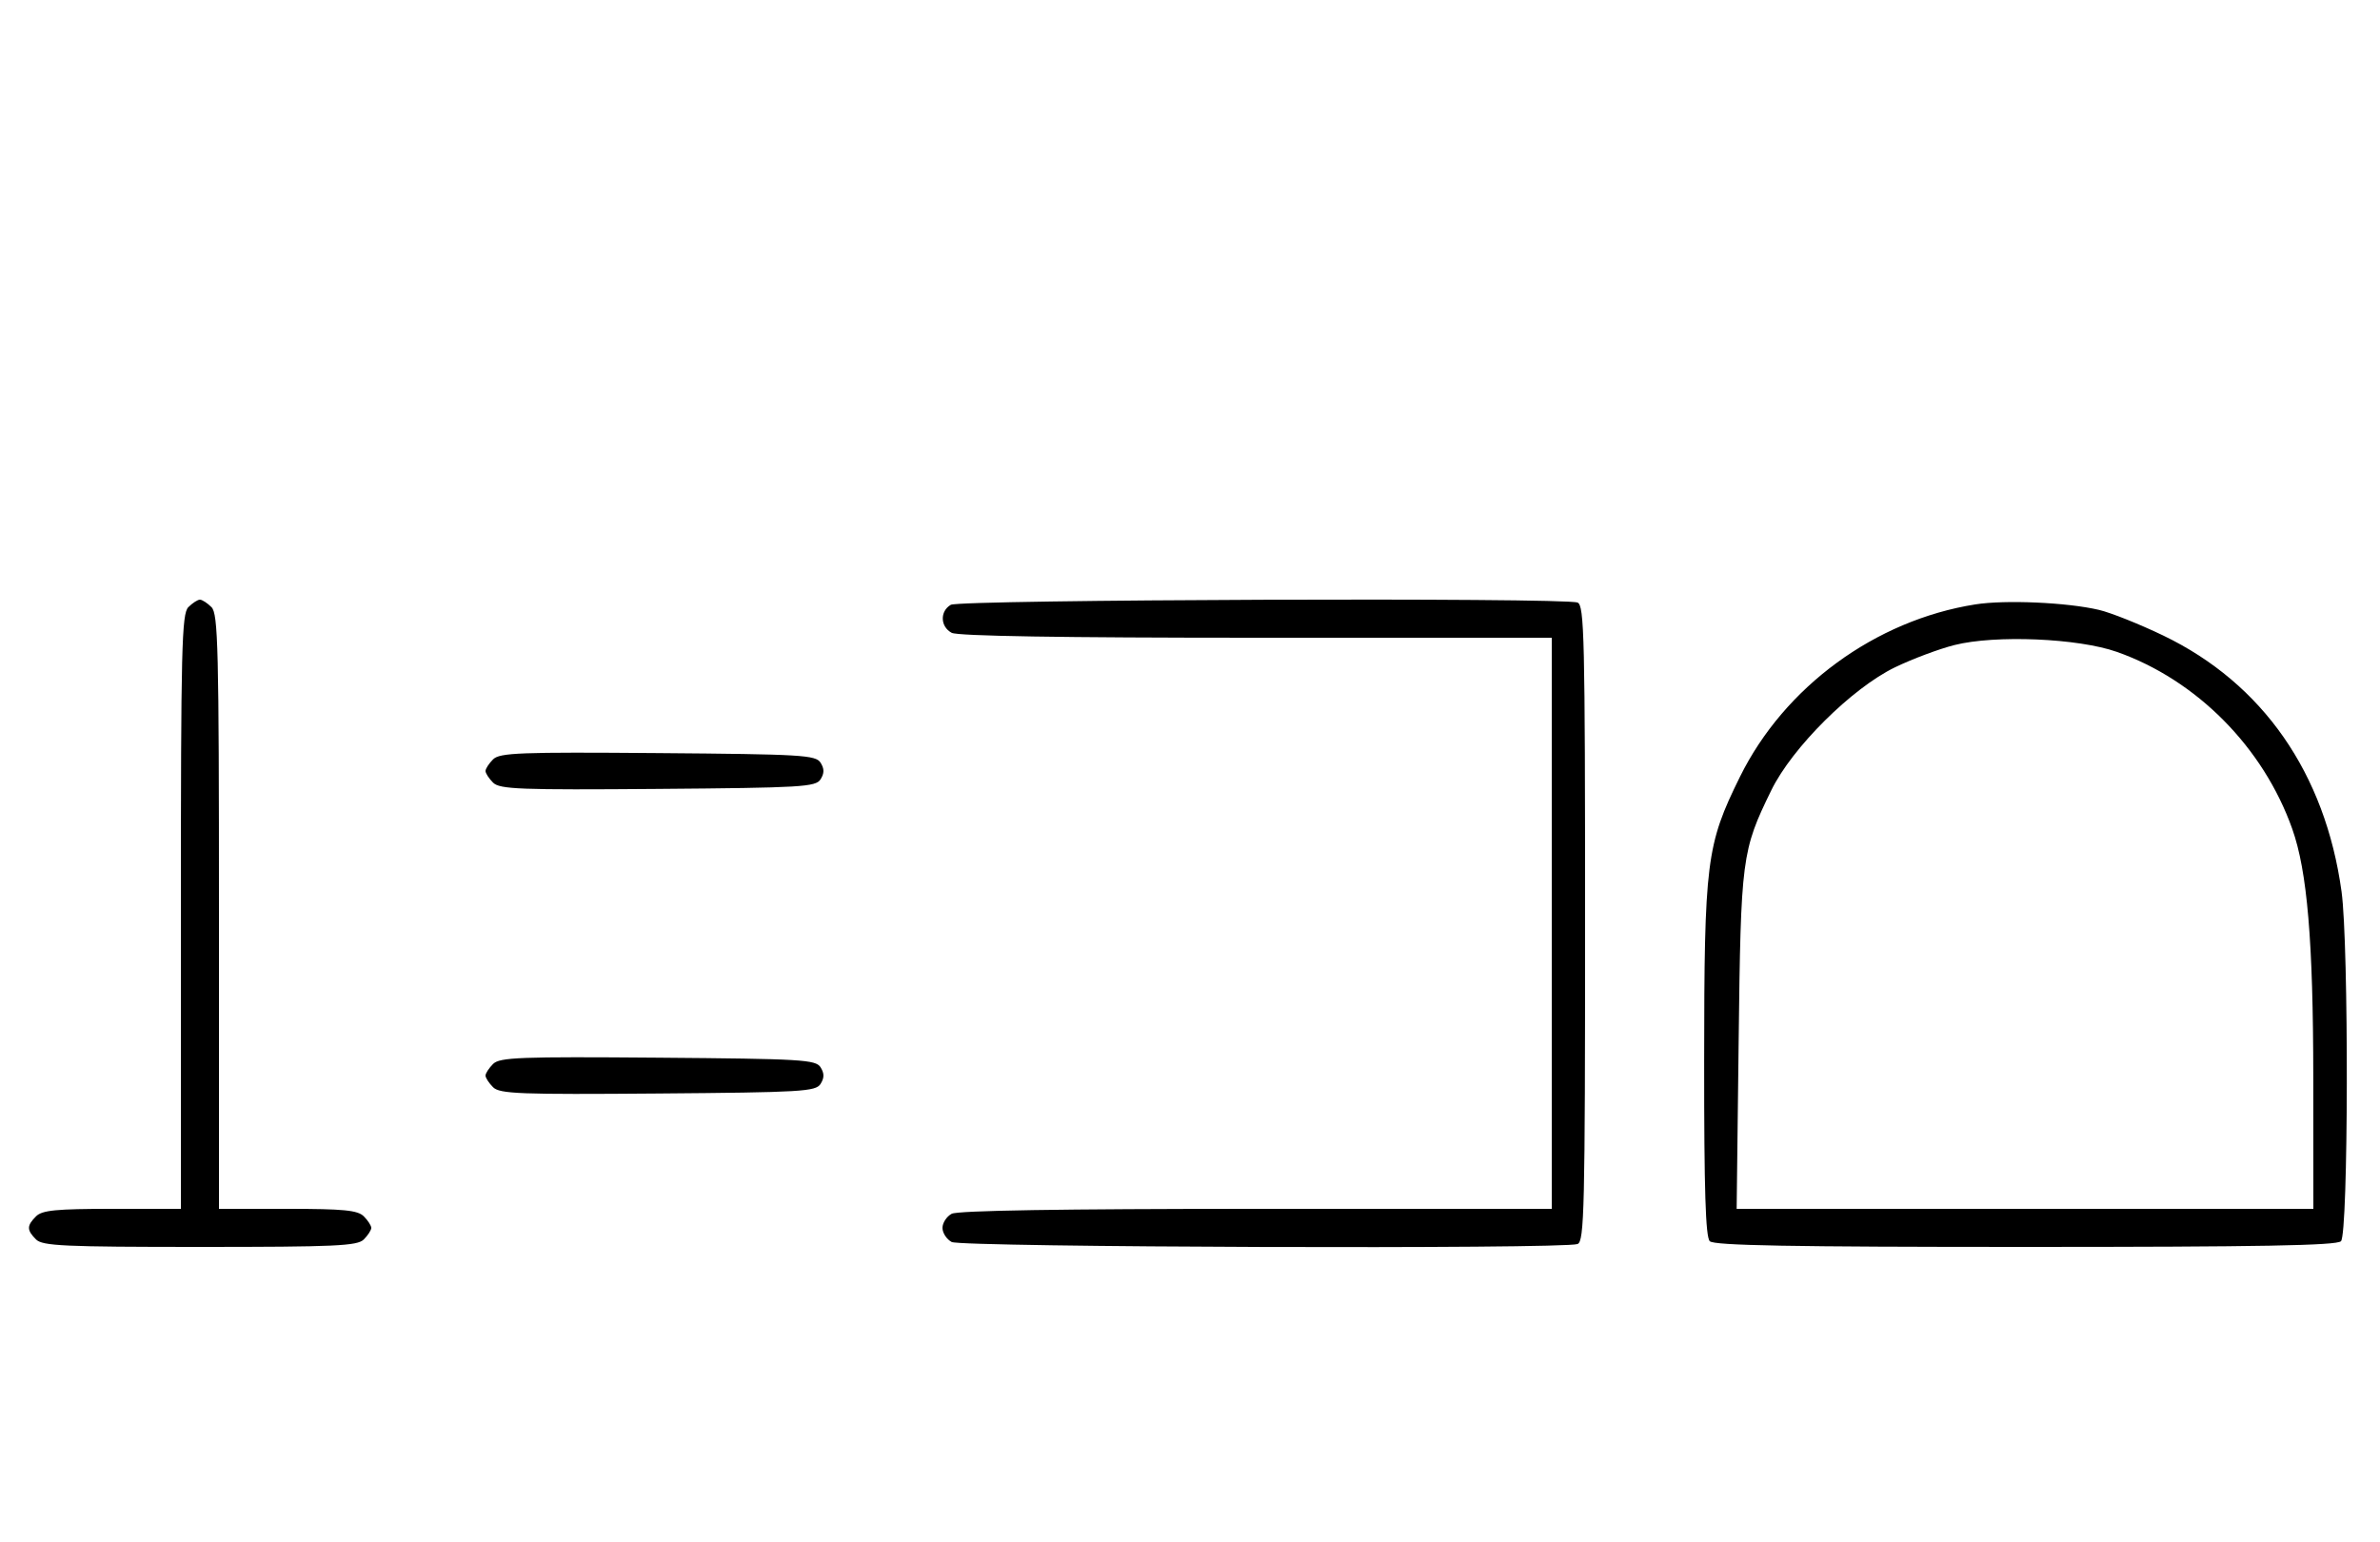 <svg xmlns="http://www.w3.org/2000/svg" width="500" height="324" viewBox="0 0 500 324" version="1.1">
	<path d="M 39.571 127.571 C 38.176 128.966, 38 136.152, 38 191.571 L 38 254 23.571 254 C 11.788 254, 8.855 254.288, 7.571 255.571 C 5.598 257.545, 5.598 258.455, 7.571 260.429 C 8.936 261.793, 13.463 262, 42 262 C 70.537 262, 75.064 261.793, 76.429 260.429 C 77.293 259.564, 78 258.471, 78 258 C 78 257.529, 77.293 256.436, 76.429 255.571 C 75.145 254.288, 72.212 254, 60.429 254 L 46 254 46 191.571 C 46 136.152, 45.824 128.966, 44.429 127.571 C 43.564 126.707, 42.471 126, 42 126 C 41.529 126, 40.436 126.707, 39.571 127.571 M 199.750 127.080 C 197.422 128.436, 197.524 131.675, 199.934 132.965 C 201.208 133.646, 223.063 134, 263.934 134 L 326 134 326 194 L 326 254 263.934 254 C 223.063 254, 201.208 254.354, 199.934 255.035 C 198.870 255.605, 198 256.939, 198 258 C 198 259.061, 198.870 260.395, 199.934 260.965 C 202.024 262.083, 328.545 262.495, 331.418 261.393 C 332.839 260.848, 333 253.978, 333 194 C 333 134.022, 332.839 127.152, 331.418 126.607 C 328.583 125.519, 201.647 125.975, 199.750 127.080 M 414.970 126.997 C 393.955 130.326, 374.868 144.313, 365.533 163.227 C 358.462 177.553, 358.037 180.934, 358.017 223.050 C 358.004 250.164, 358.310 259.910, 359.200 260.800 C 360.109 261.709, 376.200 262, 425.500 262 C 474.800 262, 490.891 261.709, 491.800 260.800 C 493.366 259.234, 493.465 198.513, 491.920 187.322 C 488.489 162.466, 475.368 143.614, 454.500 133.554 C 449.550 131.168, 443.463 128.736, 440.974 128.150 C 434.287 126.575, 421.278 125.998, 414.970 126.997 M 410.601 135.534 C 407.357 136.352, 401.732 138.460, 398.101 140.218 C 389.061 144.595, 376.504 157.080, 372.125 166.045 C 365.906 178.774, 365.722 180.191, 365.263 218.750 L 364.843 254 425.422 254 L 486 254 485.982 226.250 C 485.963 197.749, 484.717 183.046, 481.569 174.171 C 475.483 157.017, 461.482 142.881, 444.723 136.971 C 436.581 134.100, 419.197 133.368, 410.601 135.534 M 103.585 159.558 C 102.713 160.430, 102 161.529, 102 162 C 102 162.471, 102.713 163.570, 103.585 164.442 C 104.978 165.835, 109.159 165.995, 138.226 165.763 C 168.452 165.523, 171.377 165.350, 172.386 163.750 C 173.191 162.474, 173.191 161.526, 172.386 160.250 C 171.377 158.650, 168.452 158.477, 138.226 158.237 C 109.159 158.005, 104.978 158.165, 103.585 159.558 M 103.585 223.558 C 102.713 224.430, 102 225.529, 102 226 C 102 226.471, 102.713 227.570, 103.585 228.442 C 104.978 229.835, 109.159 229.995, 138.226 229.763 C 168.452 229.523, 171.377 229.350, 172.386 227.750 C 173.191 226.474, 173.191 225.526, 172.386 224.250 C 171.377 222.650, 168.452 222.477, 138.226 222.237 C 109.159 222.005, 104.978 222.165, 103.585 223.558 " stroke="none" fill="black" fill-rule="evenodd"/>
</svg>